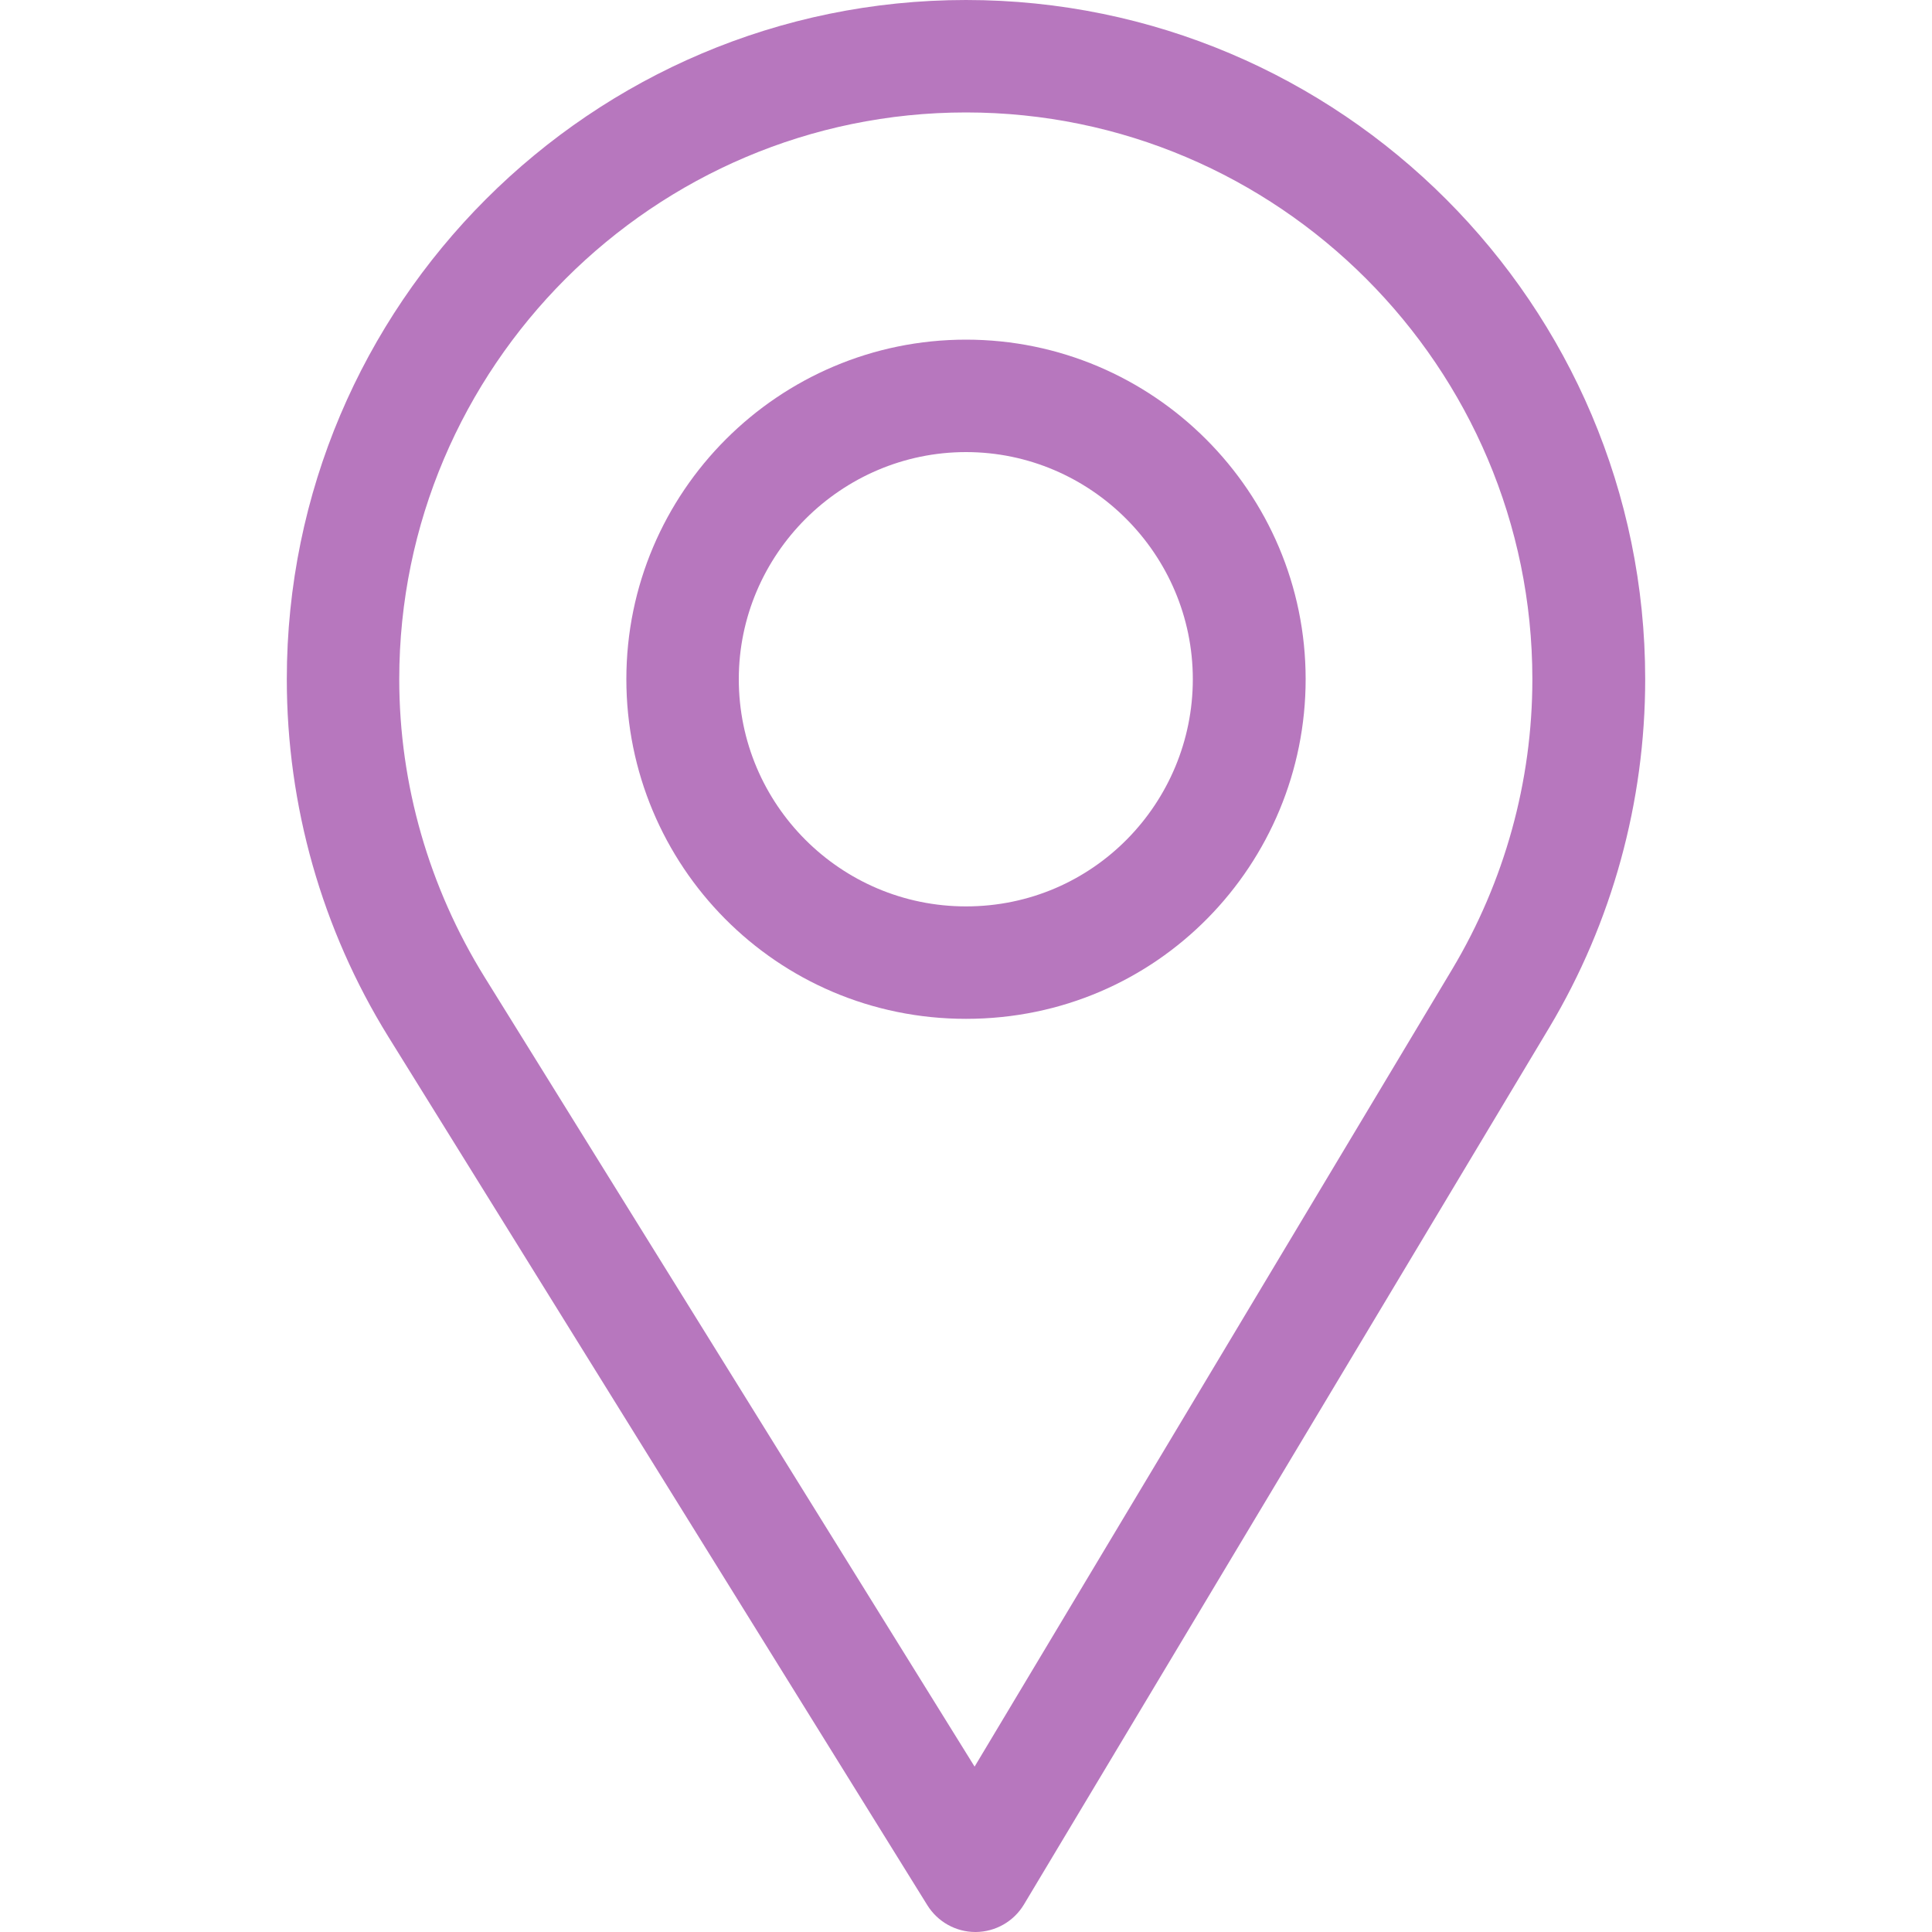 <svg width="20" height="20" viewBox="0 0 20 20" fill="none" xmlns="http://www.w3.org/2000/svg">
<path d="M10 0C6.123 0 2.969 3.154 2.969 7.031C2.969 8.341 3.332 9.62 4.018 10.729L9.6 19.723C9.707 19.895 9.895 20 10.098 20C10.099 20 10.101 20 10.102 20C10.307 19.998 10.495 19.89 10.6 19.715L16.04 10.634C16.688 9.548 17.031 8.302 17.031 7.031C17.031 3.154 13.877 0 10 0ZM15.034 10.032L10.089 18.288L5.014 10.111C4.443 9.188 4.133 8.123 4.133 7.031C4.133 3.8 6.769 1.164 10 1.164C13.231 1.164 15.863 3.8 15.863 7.031C15.863 8.091 15.574 9.128 15.034 10.032Z" fill="#B777BE"/>
<path d="M10 3.516C8.061 3.516 6.484 5.093 6.484 7.031C6.484 8.957 8.036 10.547 10 10.547C11.988 10.547 13.516 8.936 13.516 7.031C13.516 5.093 11.938 3.516 10 3.516ZM10 9.383C8.701 9.383 7.648 8.327 7.648 7.031C7.648 5.739 8.708 4.68 10 4.68C11.292 4.68 12.348 5.739 12.348 7.031C12.348 8.308 11.32 9.383 10 9.383Z" fill="#B777BE"/>
</svg>
